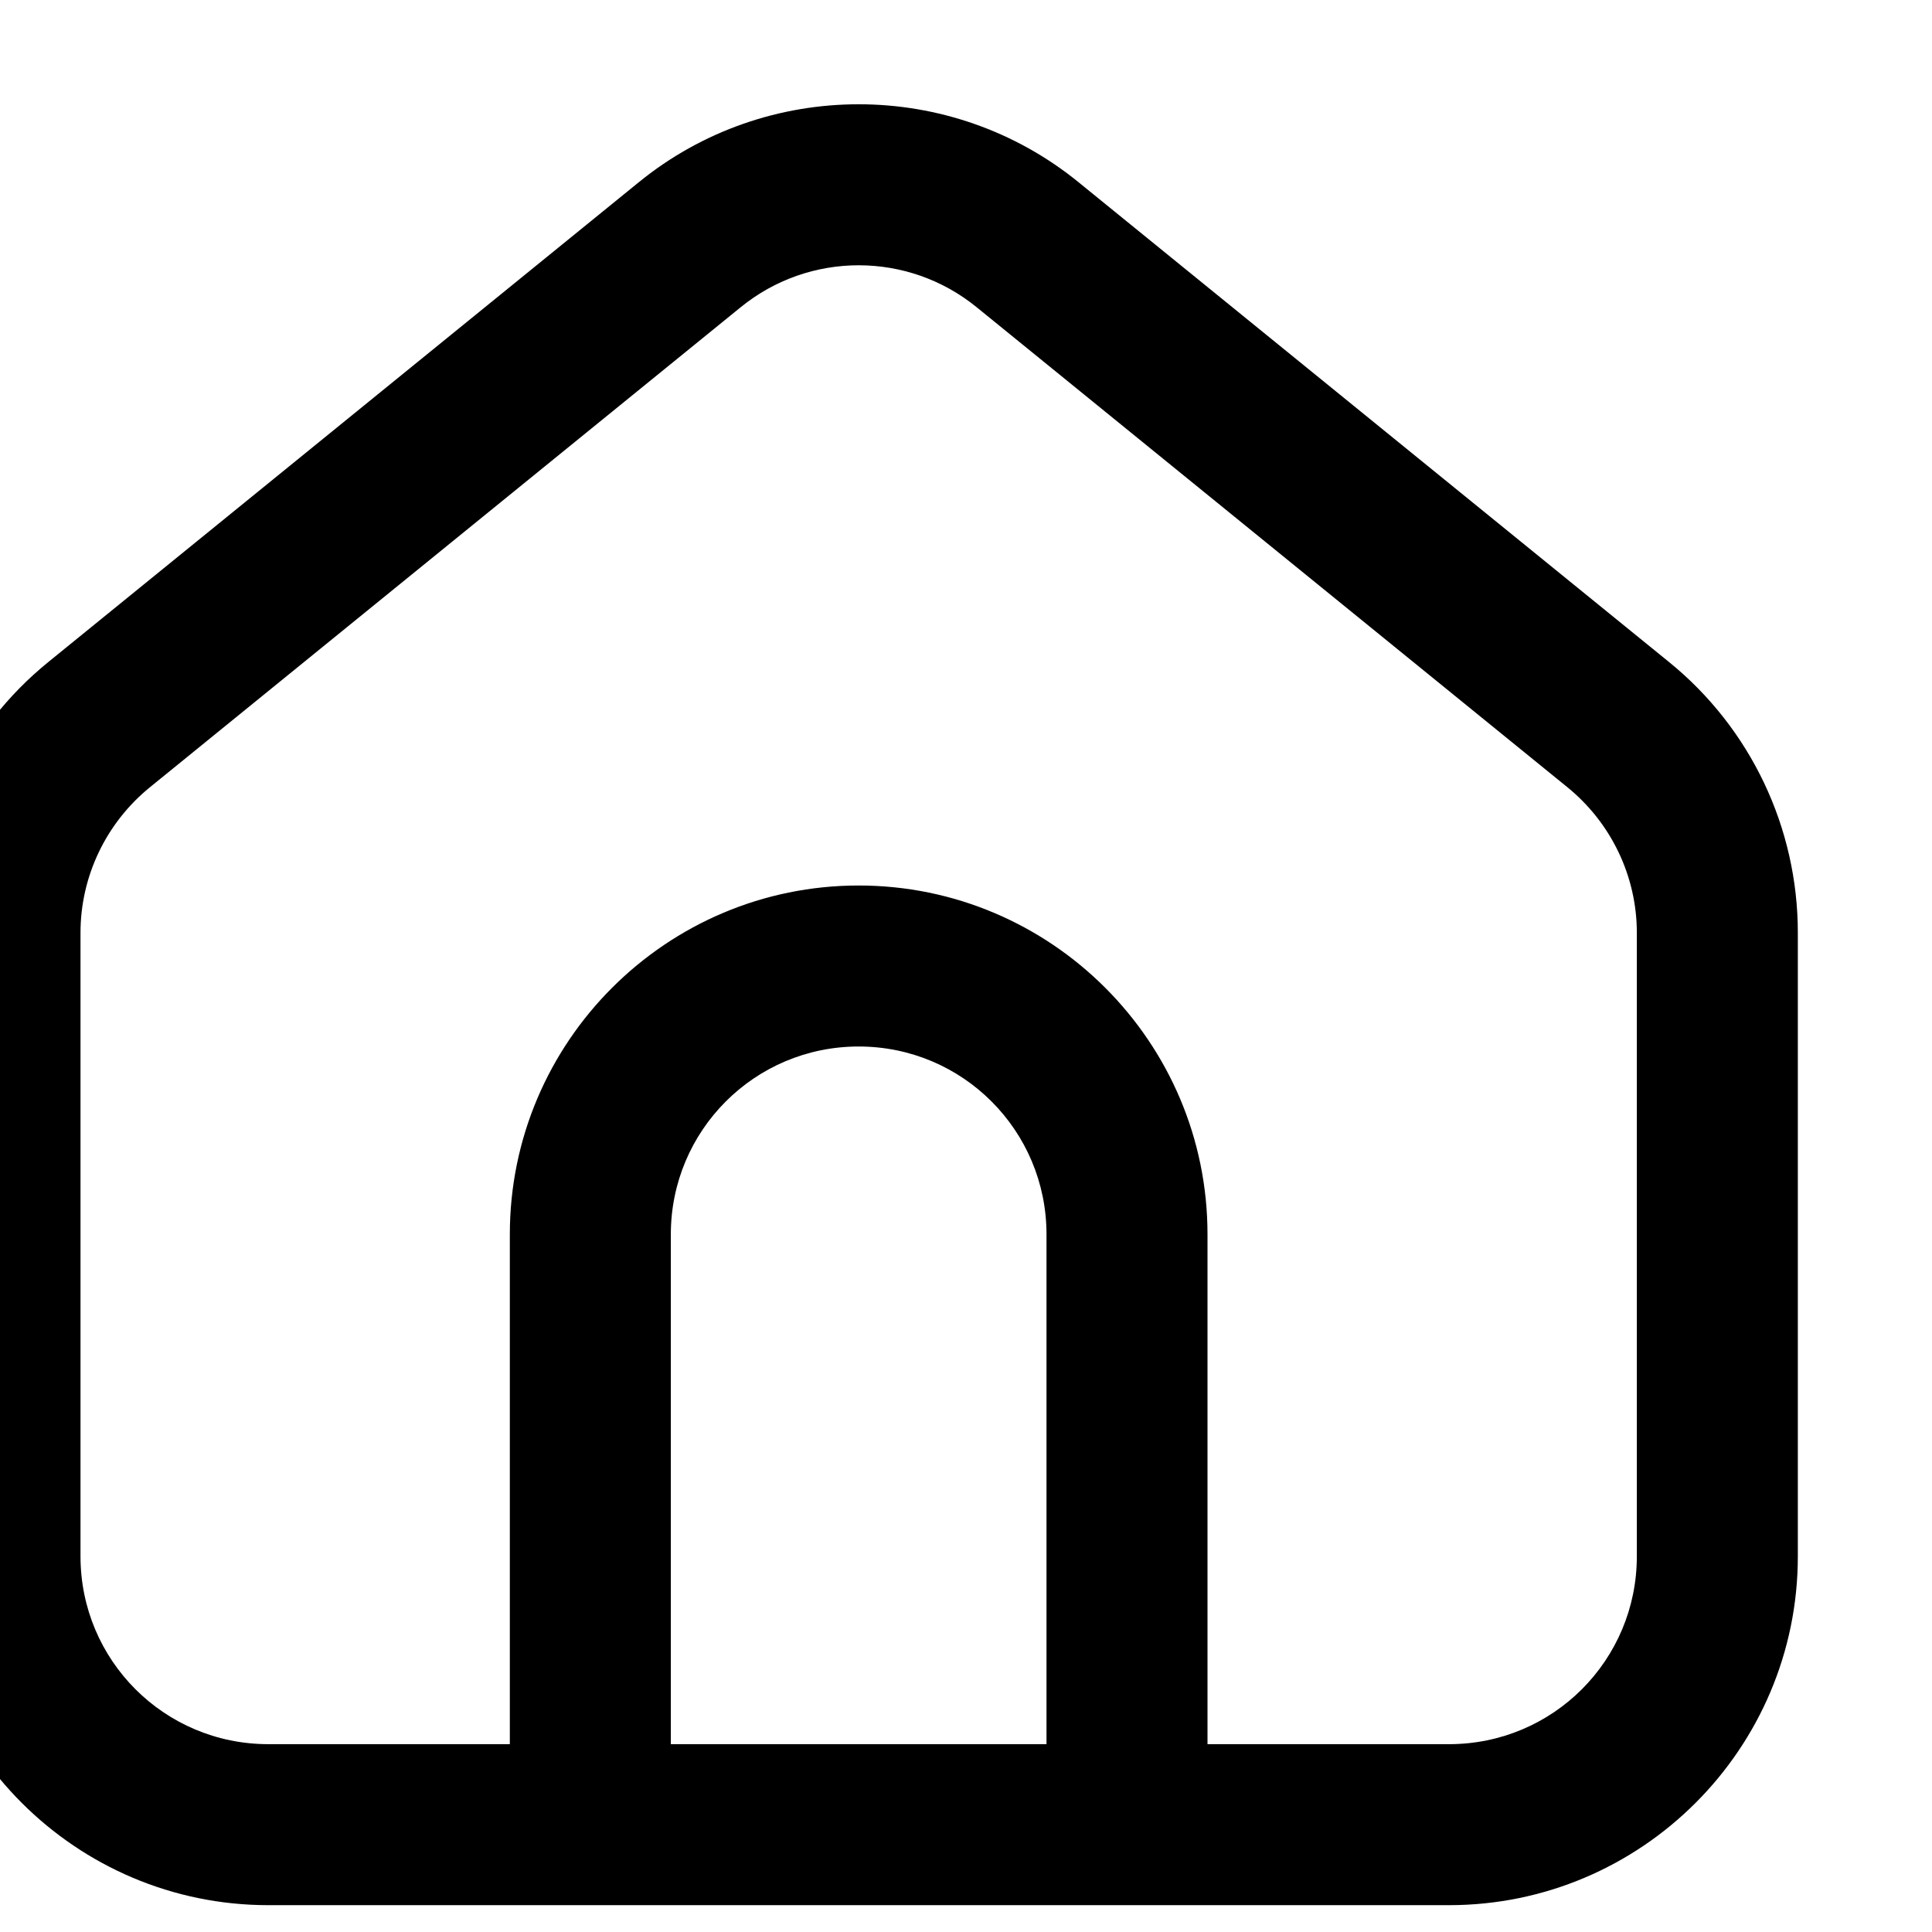 <svg width="18" height="18" viewBox="0 0 18 18" fill="none" xmlns="http://www.w3.org/2000/svg">
  <path fill-rule="evenodd" clip-rule="evenodd" d="M9.1 2.863C8.46 2.341 7.54 2.341 6.9 2.863L1.4 7.332C0.99 7.664 0.75 8.163 0.75 8.69V14.5C0.75 15.467 1.53 16.25 2.5 16.25H4.75V11.5C4.75 9.705 6.21 8.25 8 8.25C9.79 8.25 11.25 9.705 11.25 11.5V16.25H13.5C14.47 16.25 15.25 15.467 15.25 14.5V8.69C15.25 8.163 15.01 7.664 14.6 7.332L9.1 2.863ZM9.75 16.25V11.5C9.75 10.534 8.97 9.75 8 9.75C7.03 9.75 6.25 10.534 6.25 11.5V16.25H9.75ZM5.95 1.699C7.14 0.729 8.86 0.729 10.05 1.699L15.55 6.168C16.31 6.785 16.75 7.711 16.75 8.69V14.5C16.75 16.295 15.29 17.75 13.5 17.75H2.5C0.71 17.75 -0.75 16.295 -0.75 14.5V8.69C-0.75 7.711 -0.31 6.785 0.45 6.168L5.95 1.699Z" fill="currentColor"/>
</svg>